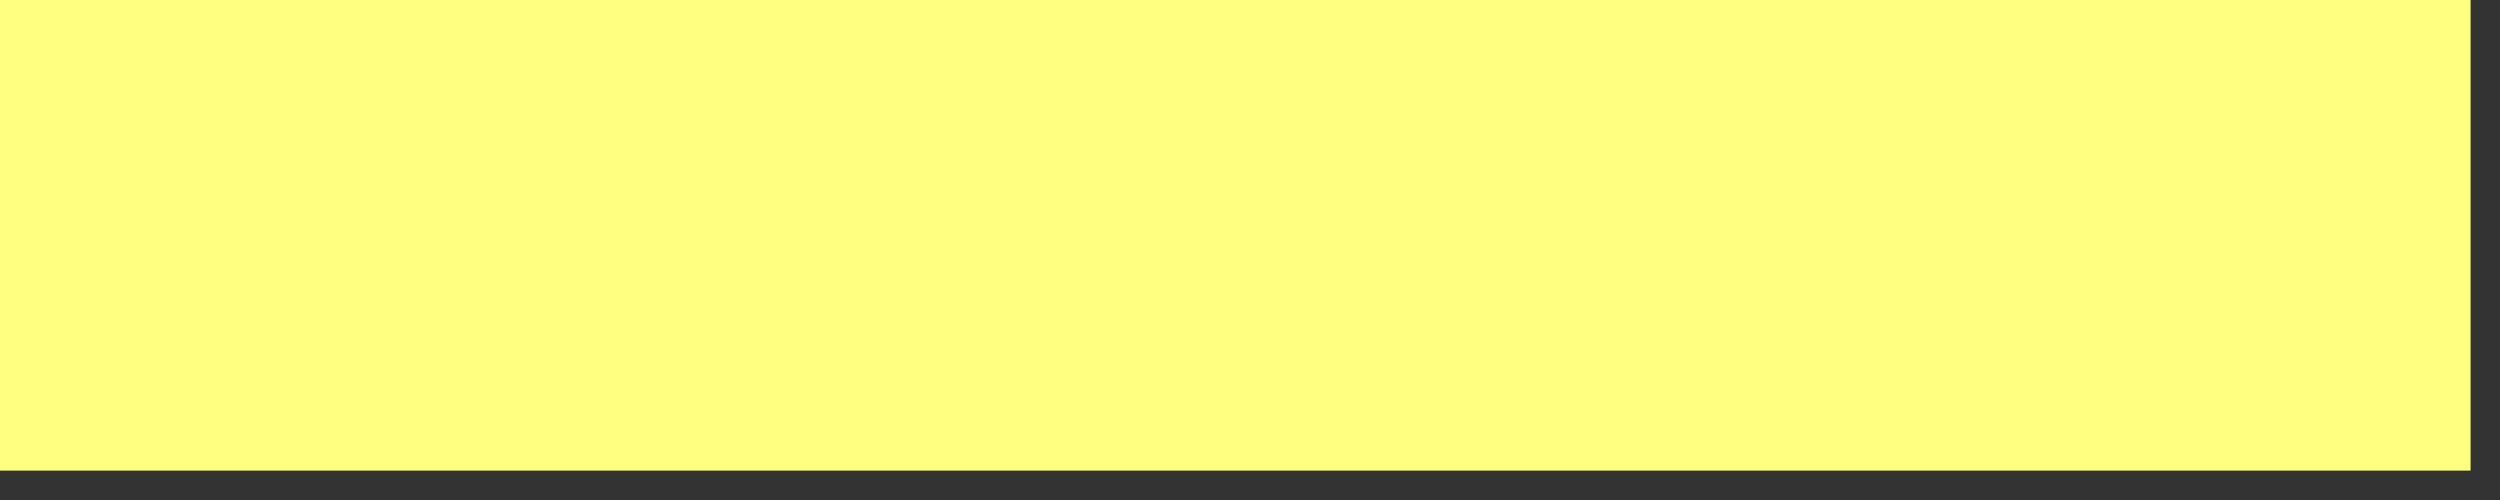 ﻿<?xml version="1.0" encoding="utf-8"?>
<svg version="1.1" xmlns:xlink="http://www.w3.org/1999/xlink" width="85px" height="17px" xmlns="http://www.w3.org/2000/svg">
  <rect width="100%" height="100%" fill="#333333" stroke="none"/>
  <g transform="matrix(1 0 0 1 -415 -1060 )">
    <path d="M 0 16  L 0 0  L 51.429 0  L 84 0  L 84 16  L 59 16  L 0 16  Z " fill-rule="nonzero" fill="#ffff80" stroke="none" transform="matrix(1 0 0 1 415 1060 )" />
  </g>
</svg>